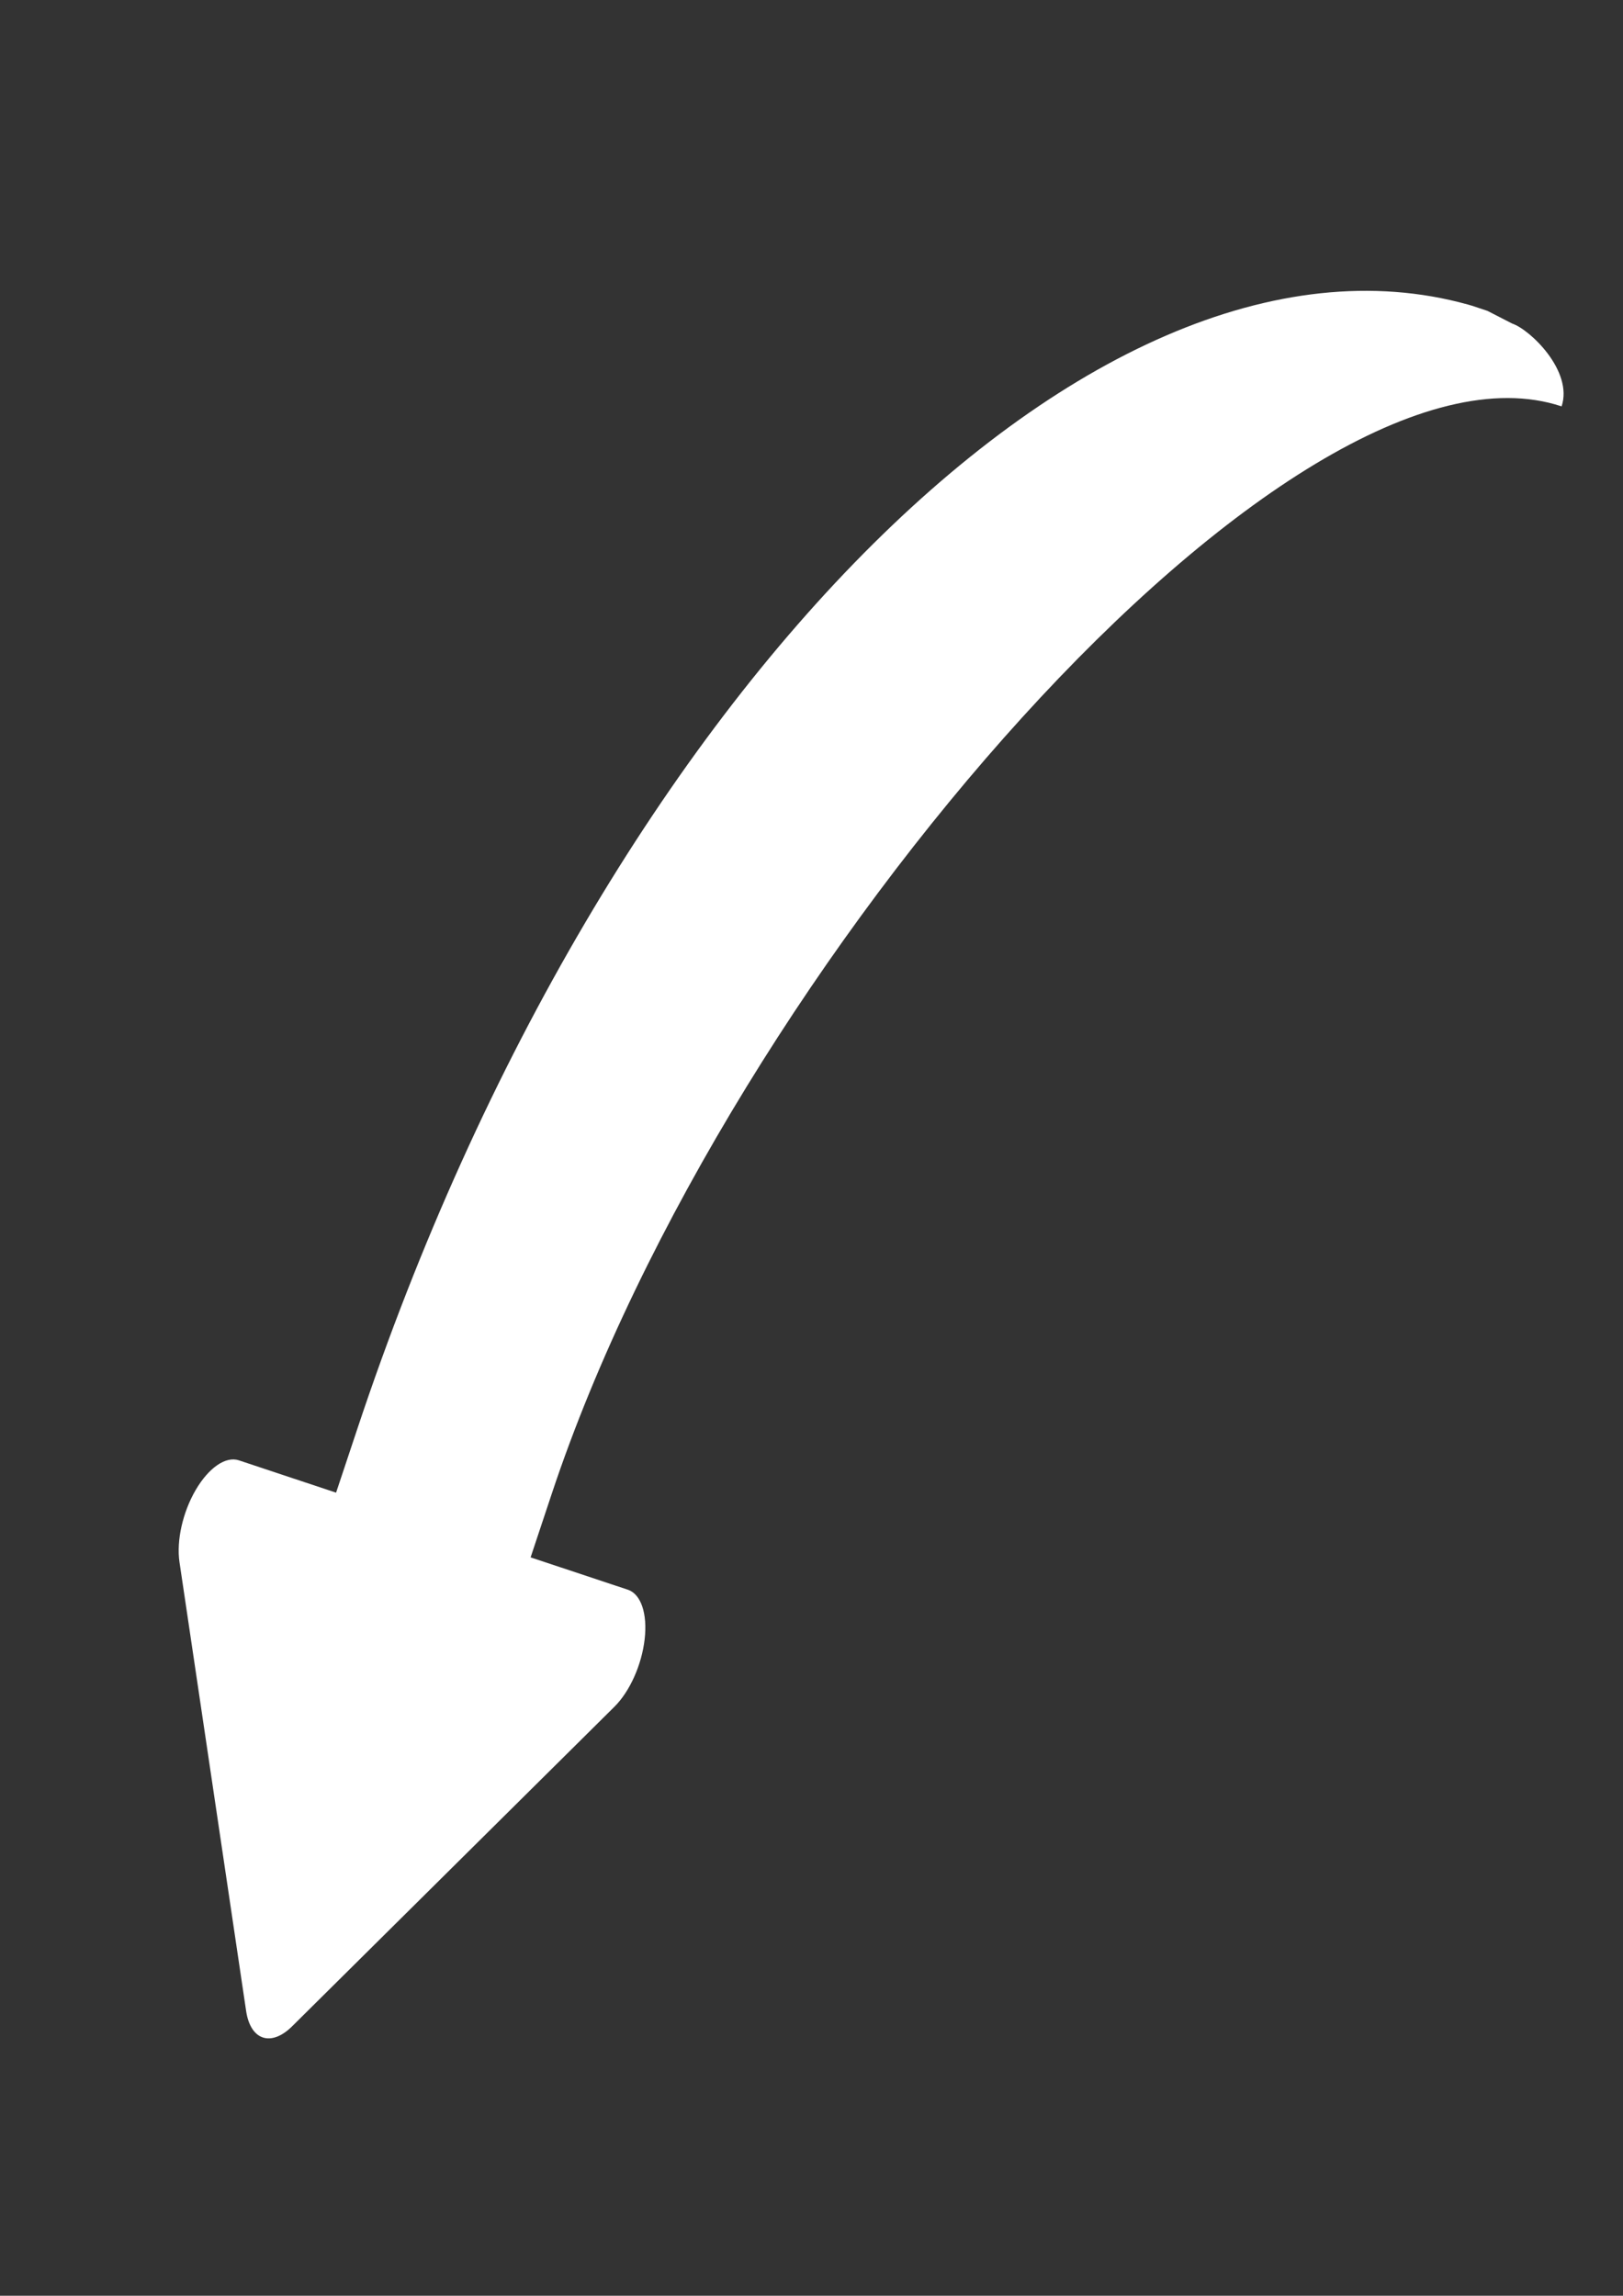 <svg width="41" height="58" viewBox="0 0 41 58" fill="none" xmlns="http://www.w3.org/2000/svg">
<rect x="0" y="0" width="41" height="58" fill="#333333" stroke="none"/>
<g clip-path="url(#clip0_0_115)">
<path d="M6.218 50.809L4.534 39.465C4.454 38.924 4.615 38.205 4.944 37.642C5.273 37.08 5.703 36.784 6.034 36.894L8.49 37.711L9.029 36.093C15.272 17.325 28.033 4.672 37.531 7.831L38.199 8.174C38.651 8.324 39.746 9.374 39.449 10.267C32.665 8.01 18.402 24.322 13.942 37.728L13.404 39.346L15.861 40.163C16.192 40.273 16.36 40.768 16.285 41.415C16.211 42.063 15.909 42.735 15.521 43.12L7.378 51.195C6.847 51.719 6.329 51.547 6.218 50.809Z" fill="white"/>
</g>
<defs>
<clipPath id="clip0_0_115">
<rect width="51.163" height="25.892" fill="white" transform="matrix(-0.316 0.949 0.949 0.316 16.238 0.749)"/>
</clipPath>
</defs>
</svg>

